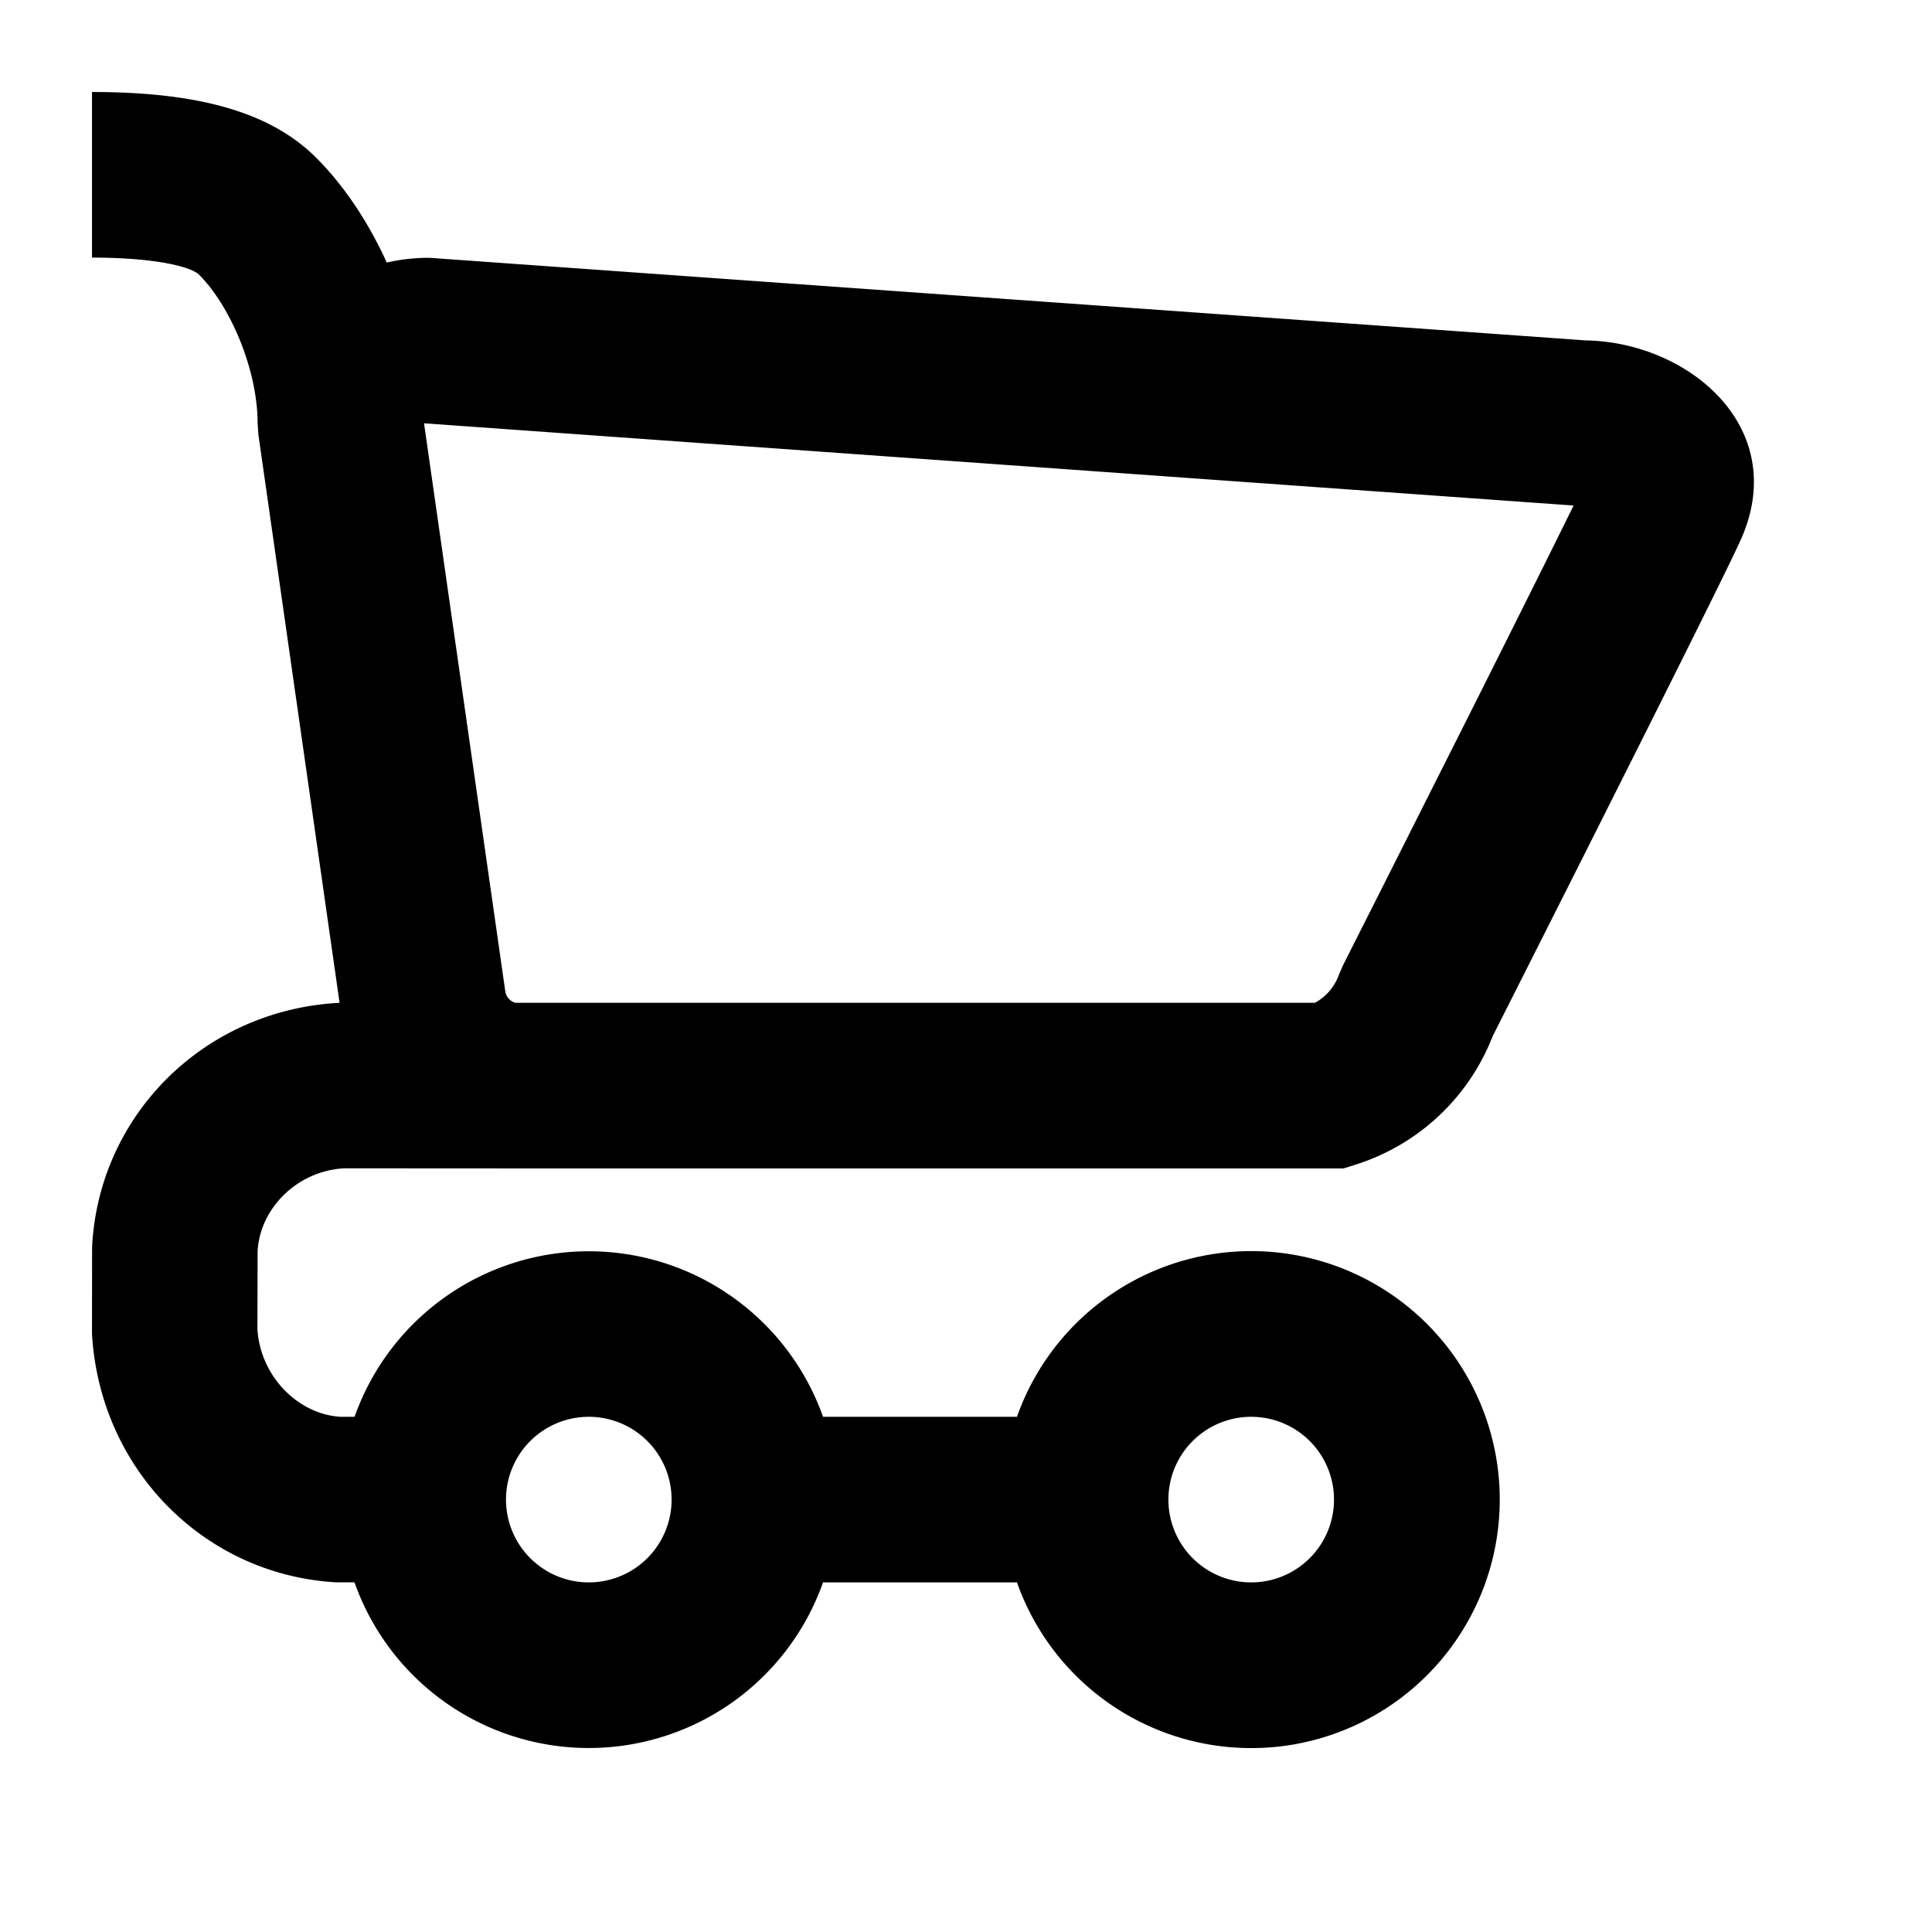 <svg width="21" height="21" fill="none" xmlns="http://www.w3.org/2000/svg"><path fill="none" d="M-.8-.8h21.6v21.6H-.8z"/><path d="M4.204 2.854c.146-.034.3-.052.46-.052l12.573.898c1.126.02 2.228.954 1.684 2.168-.106.236-.584 1.199-1.345 2.713-.31.619-.63 1.252-.948 1.883l-.308.61-.095.188a2.362 2.362 0 0 1-1.487 1.396l-.133.042H5.521l-1.776-.001c-.512.025-.92.434-.945.901l-.002.846c.031.515.443.926.902.954h.154a2.701 2.701 0 0 1 5.092 0h2.108a2.701 2.701 0 1 1 0 1.8H8.946a2.701 2.701 0 0 1-5.093-.001H3.65C2.226 17.117 1.087 15.978 1 14.5l.001-.945c.071-1.432 1.214-2.578 2.69-2.655l-.882-6.173L2.8 4.6c0-.582-.296-1.273-.636-1.614C2.075 2.898 1.683 2.8 1 2.8V1c1.117 0 1.925.202 2.436.714.302.301.567.698.768 1.14ZM14.292 10.9h-8.69a.153.153 0 0 1-.11-.126l-.883-6.173 12.495.894c-.219.446-.616 1.243-1.136 2.278l-.013.026-.934 1.855-.308.61-.116.23-.044.102a.562.562 0 0 1-.26.304ZM7.3 16.3a.9.9 0 1 1-1.8 0 .9.9 0 0 1 1.8 0Zm6.3.9a.9.9 0 1 0 0-1.8.9.9 0 0 0 0 1.8Z" clip-rule="evenodd" fill="#000" fill-rule="evenodd"/></svg>
